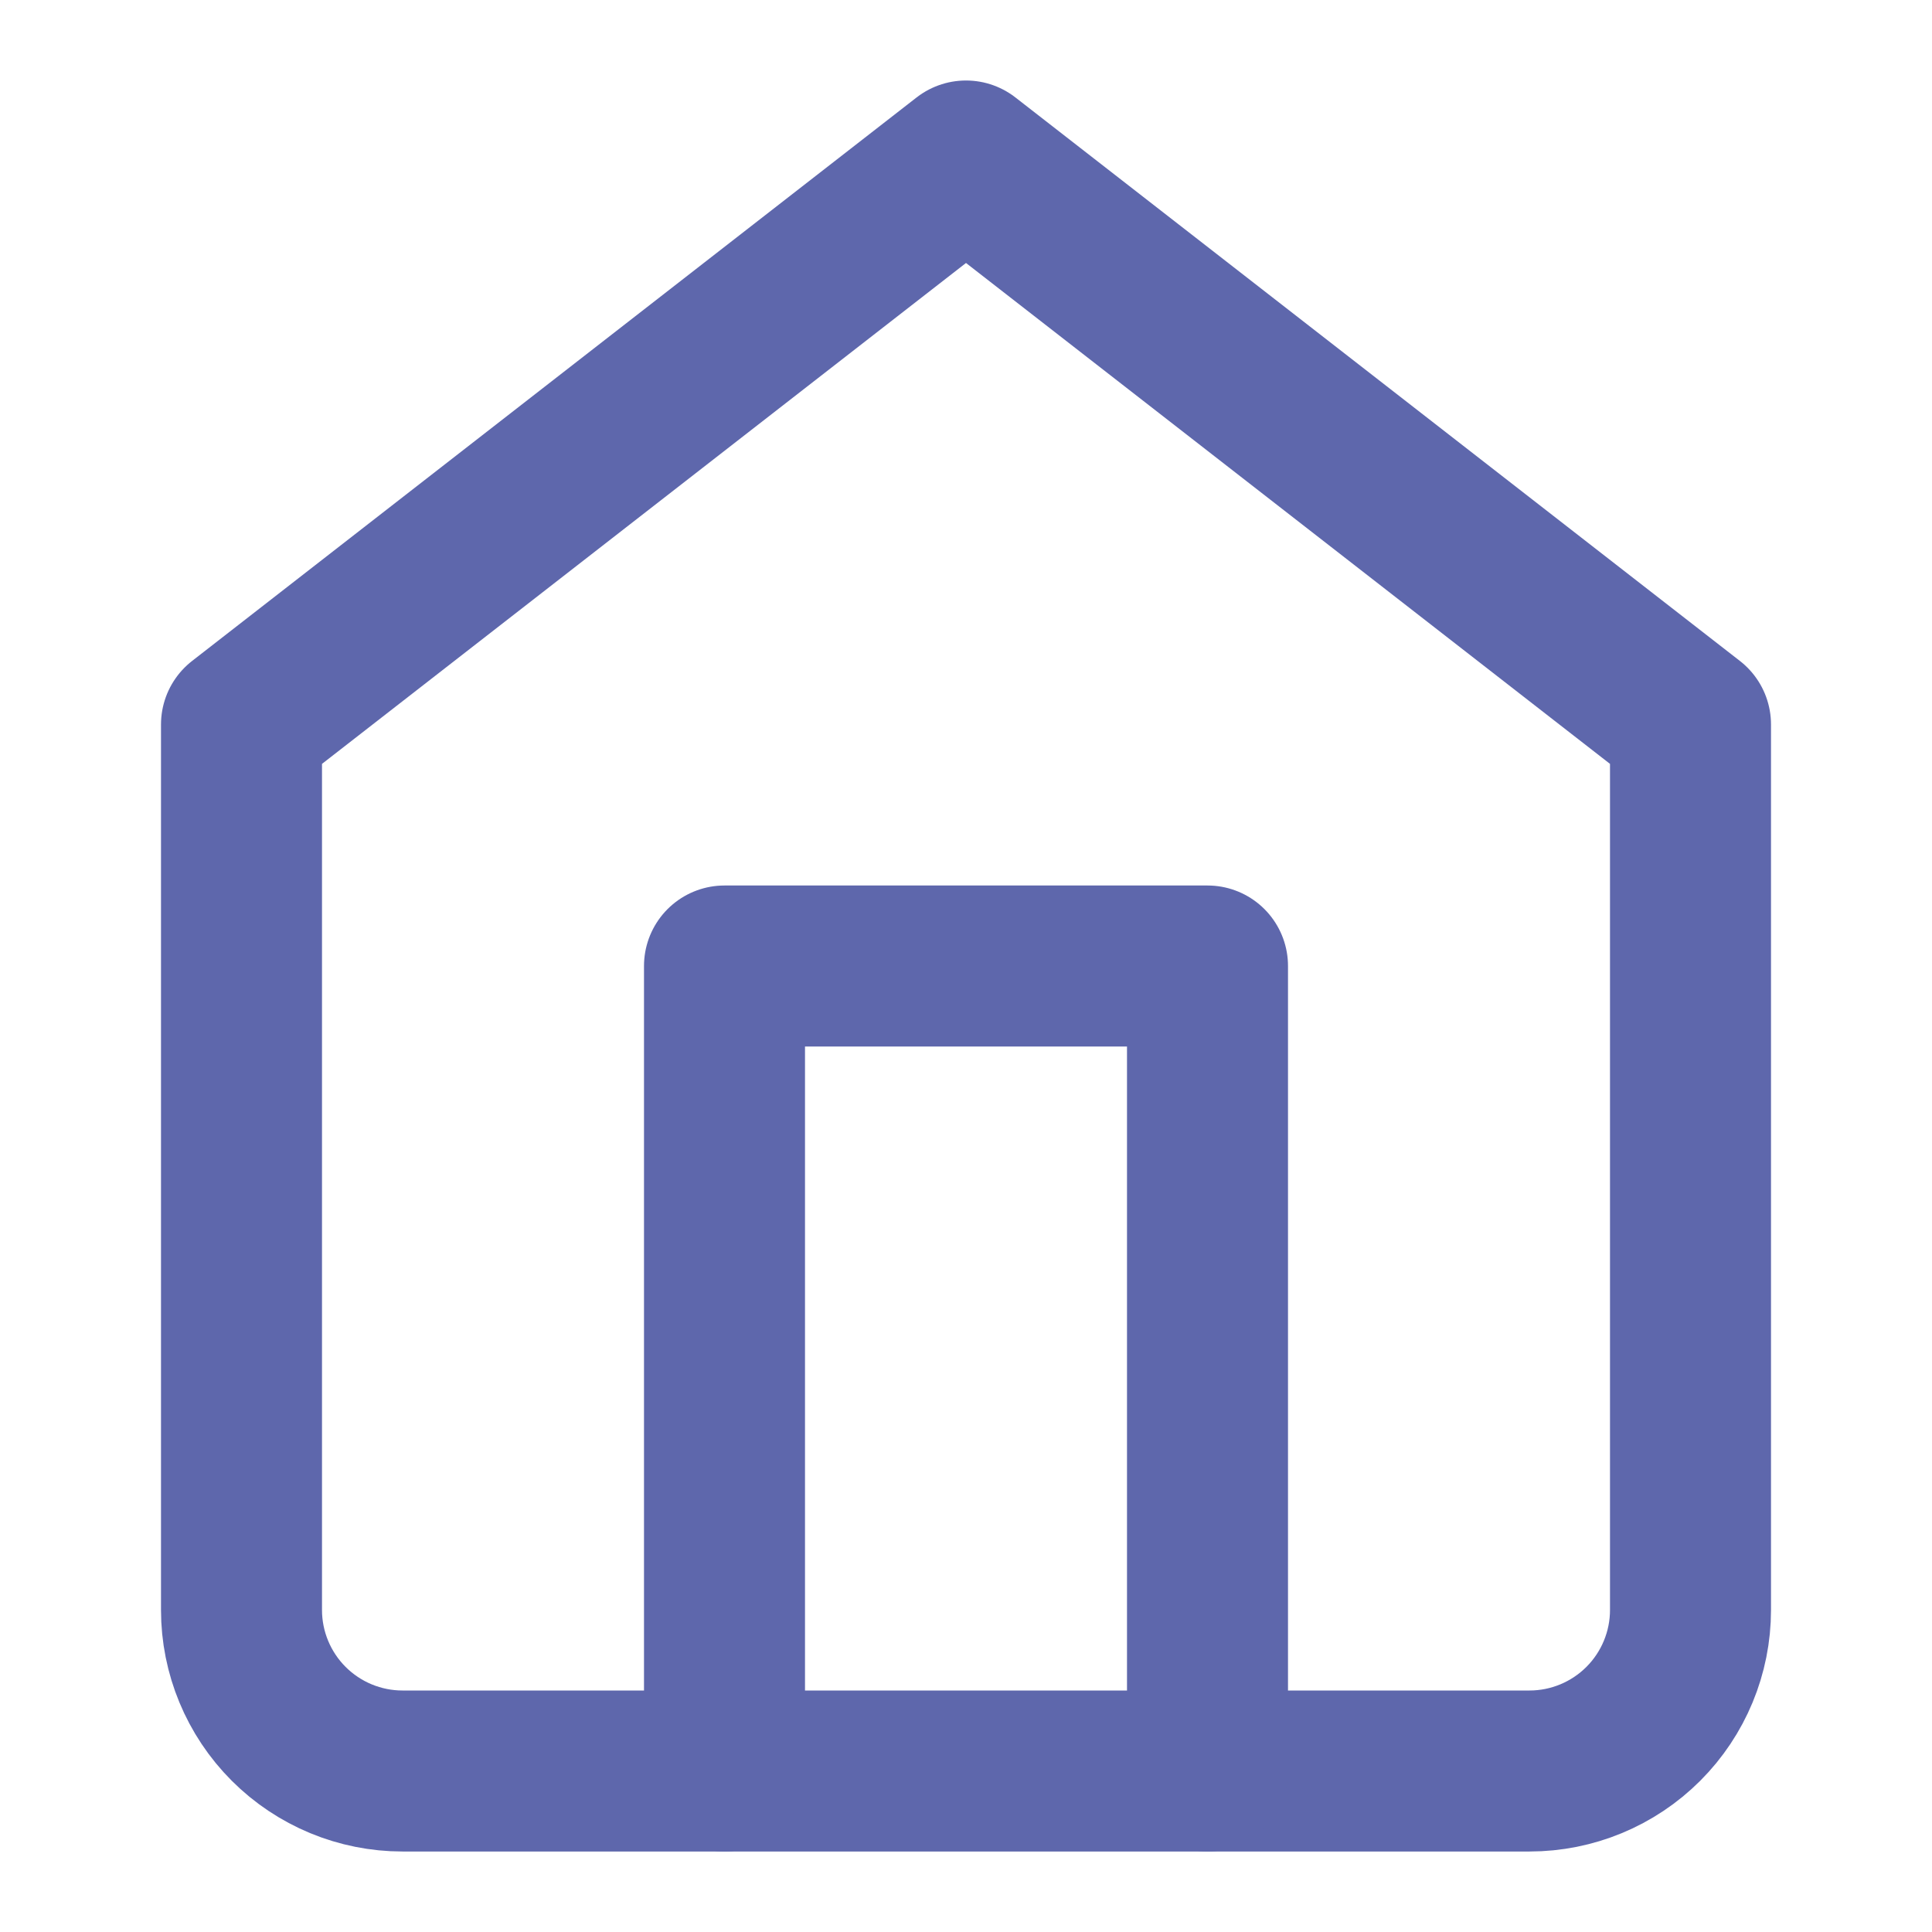 <svg width="24" height="24" viewBox="0 0 24 24" fill="none" xmlns="http://www.w3.org/2000/svg">
  <path d="M3 9L12 2L21 9V20C21 20.53 20.789 21.039 20.414 21.414C20.039 21.789 19.53 22 19 22H5C4.47 22 3.961 21.789 3.586 21.414C3.211 21.039 3 20.53 3 20V9Z" stroke="#5e67ac" stroke-width="2" stroke-linecap="round" stroke-linejoin="round"/>
  <path d="M9 22V12H15V22" stroke="#5e67ac" stroke-width="2" stroke-linecap="round" stroke-linejoin="round"/>
</svg> 